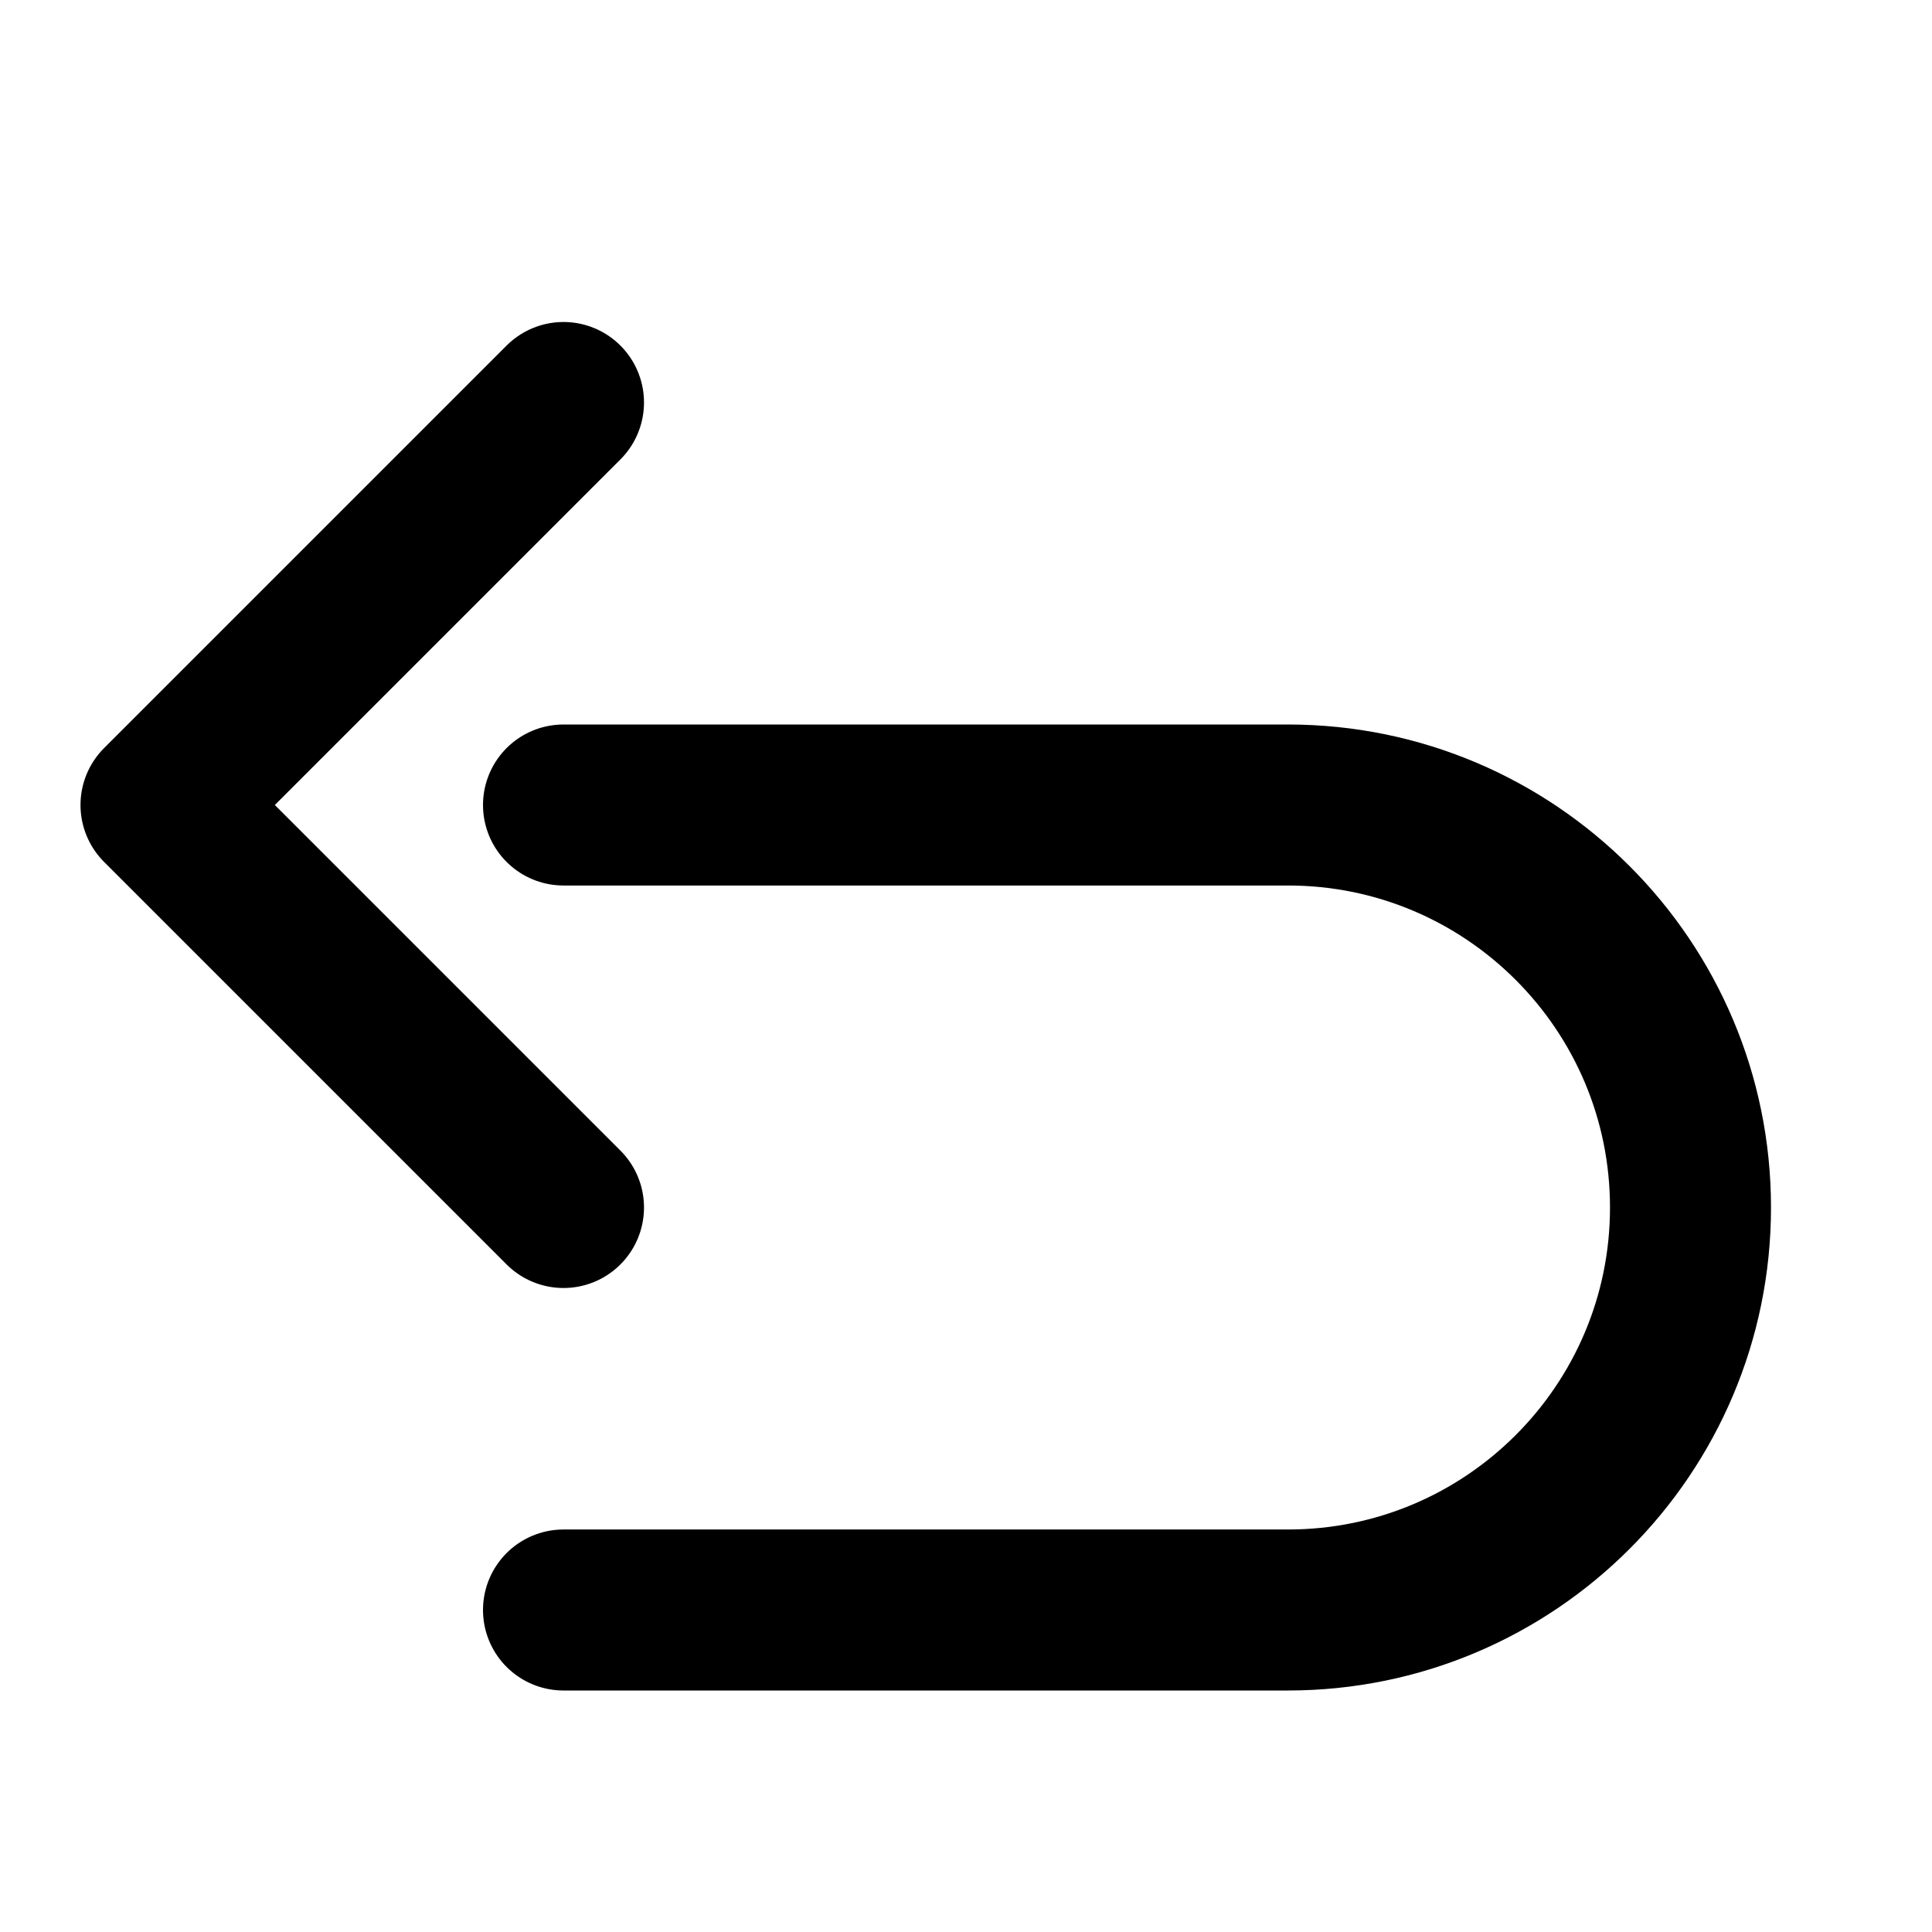 <svg xmlns="http://www.w3.org/2000/svg" width="24" height="24" viewBox="0 0 24 24" fill="none" stroke="currentColor" stroke-width="2" stroke-linecap="round" stroke-linejoin="round">
  <path d="M7 10H16c2.76 0 5 2.24 5 5s-2.24 5-5 5H7" />
  <polyline points="7 15 2 10 7 5" />
</svg>